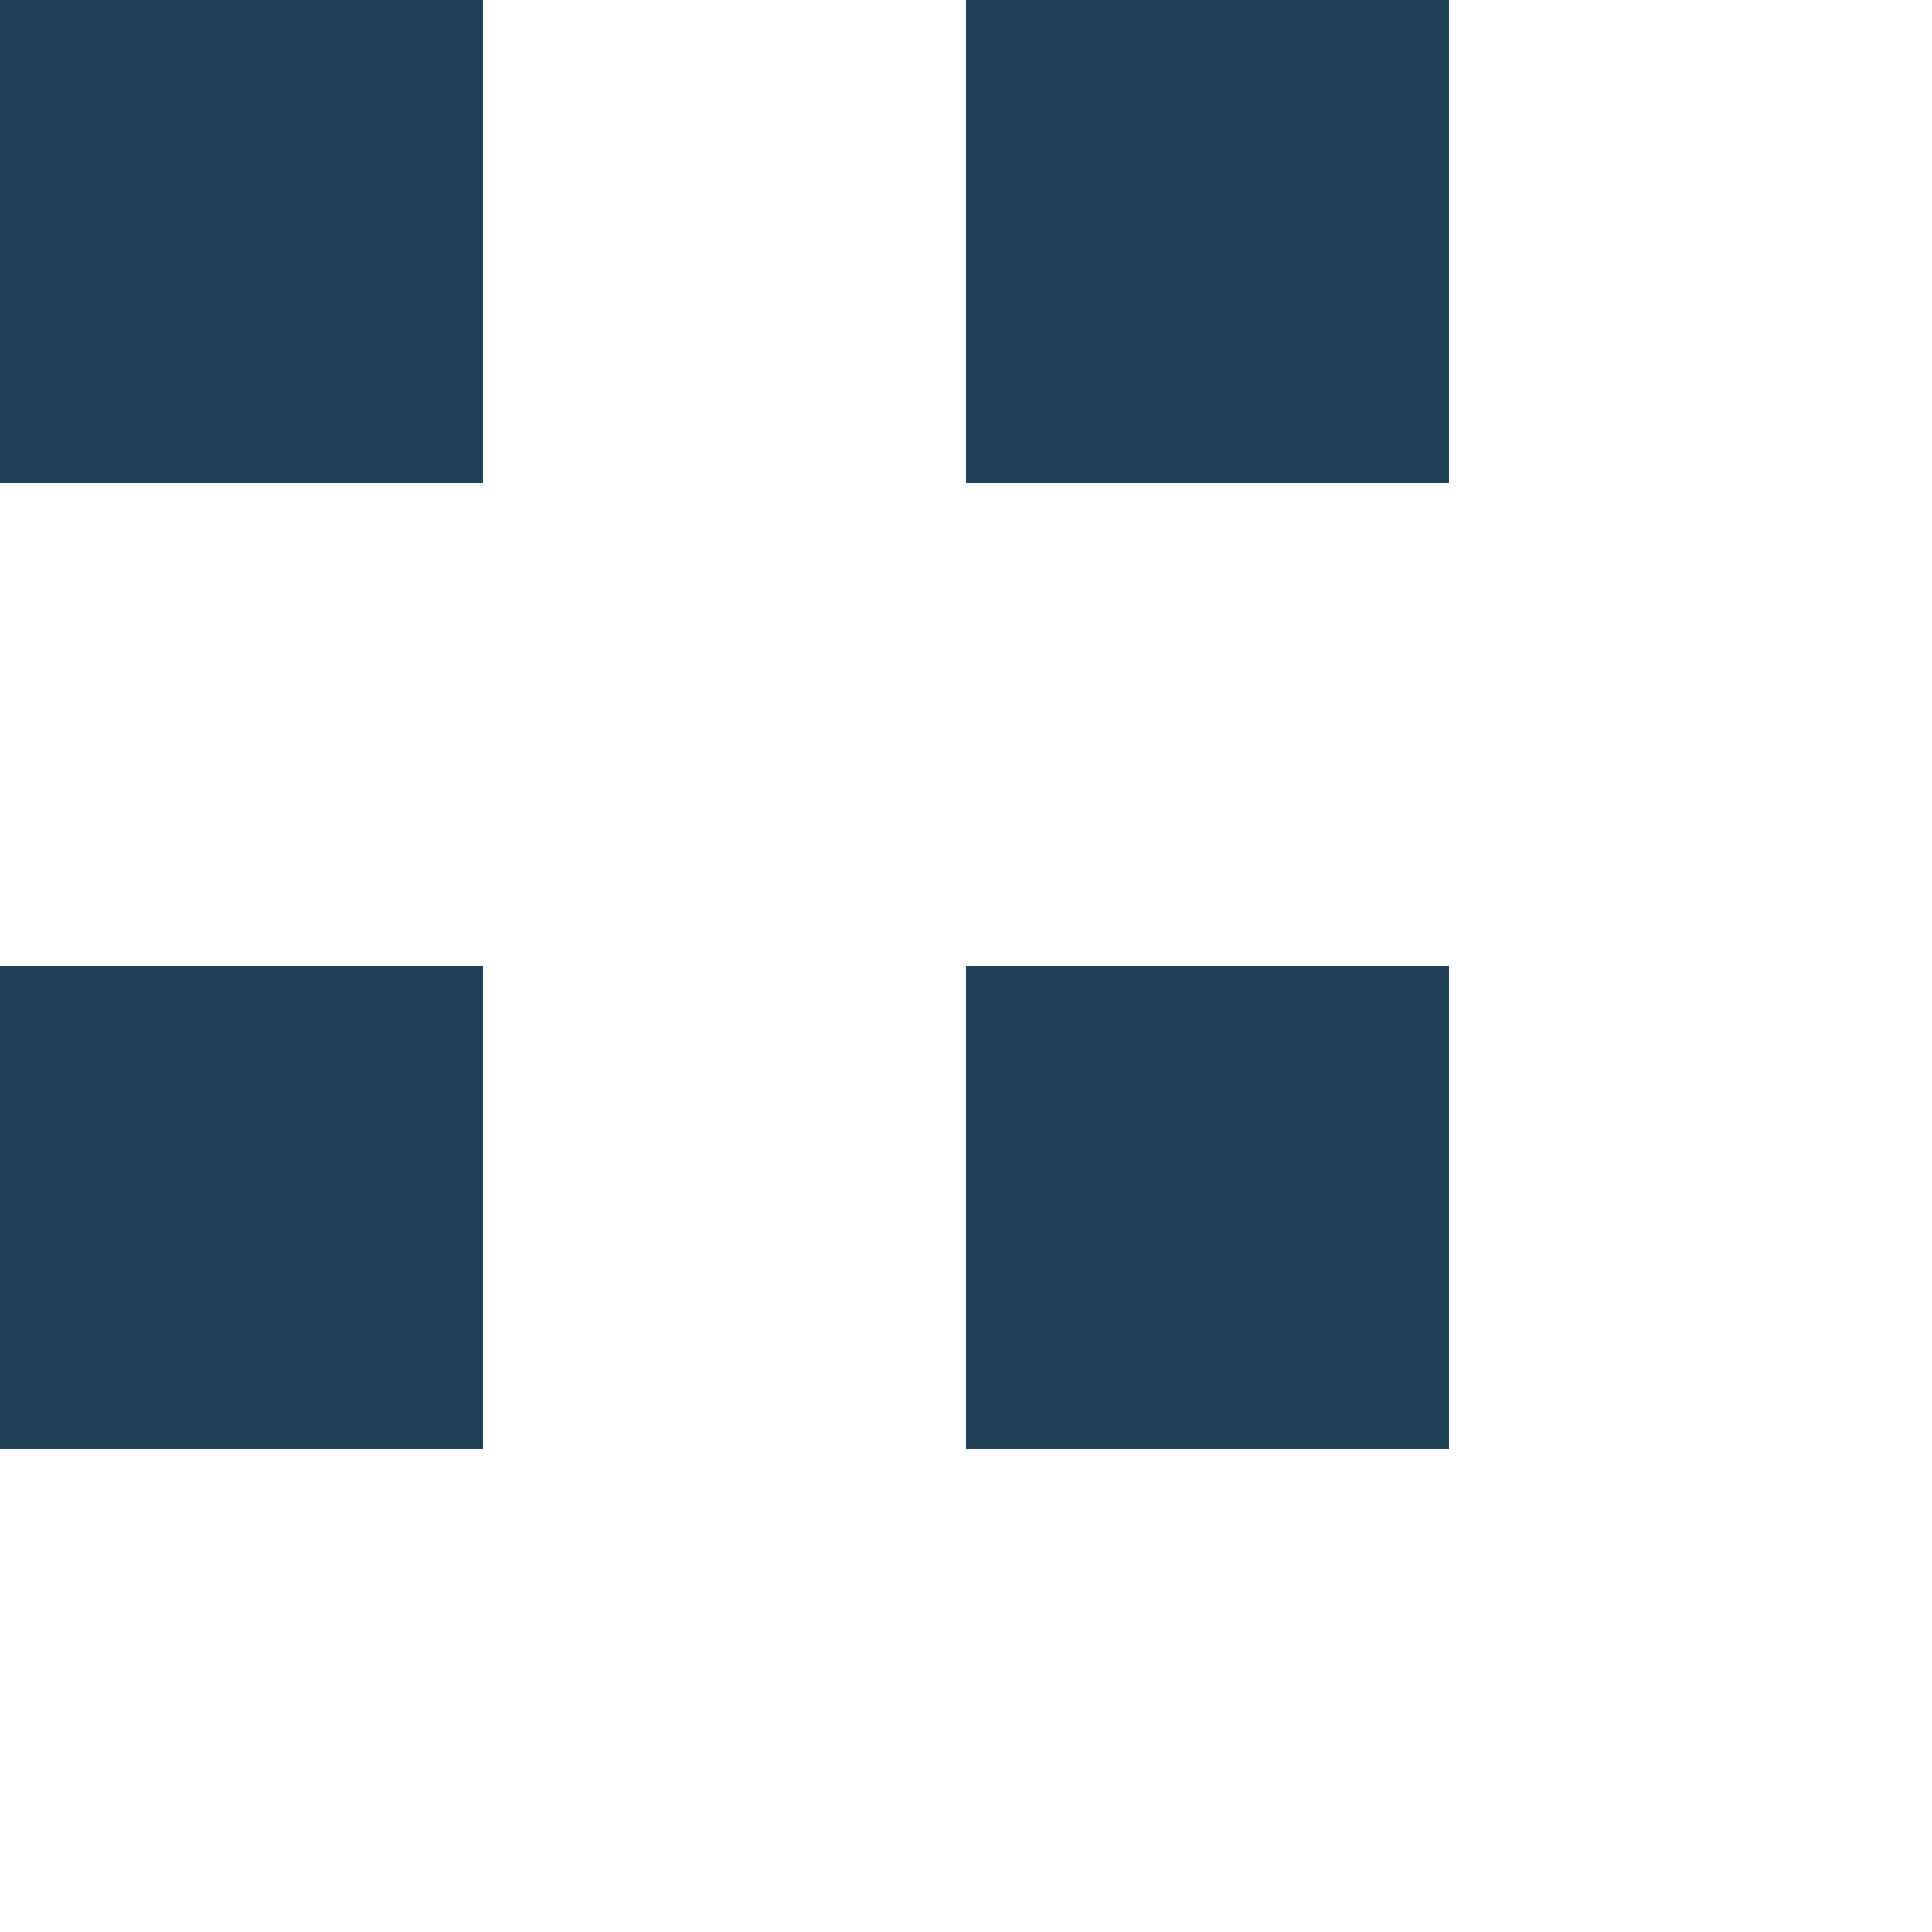<?xml version="1.0" encoding="utf-8"?>
<!-- Generator: Adobe Illustrator 21.1.0, SVG Export Plug-In . SVG Version: 6.00 Build 0)  -->
<svg version="1.1" id="Lag_1" xmlns="http://www.w3.org/2000/svg" xmlns:xlink="http://www.w3.org/1999/xlink" x="0px" y="0px"
	 viewBox="0 0 4 4" style="enable-background:new 0 0 4 4;" xml:space="preserve">
<style type="text/css">
	.st0{fill:#1F4056;}
</style>
<rect class="st0" width="1" height="1"/>
<rect x="2" class="st0" width="1" height="1"/>
<rect y="2" class="st0" width="1" height="1"/>
<rect x="2" y="2" class="st0" width="1" height="1"/>
</svg>
